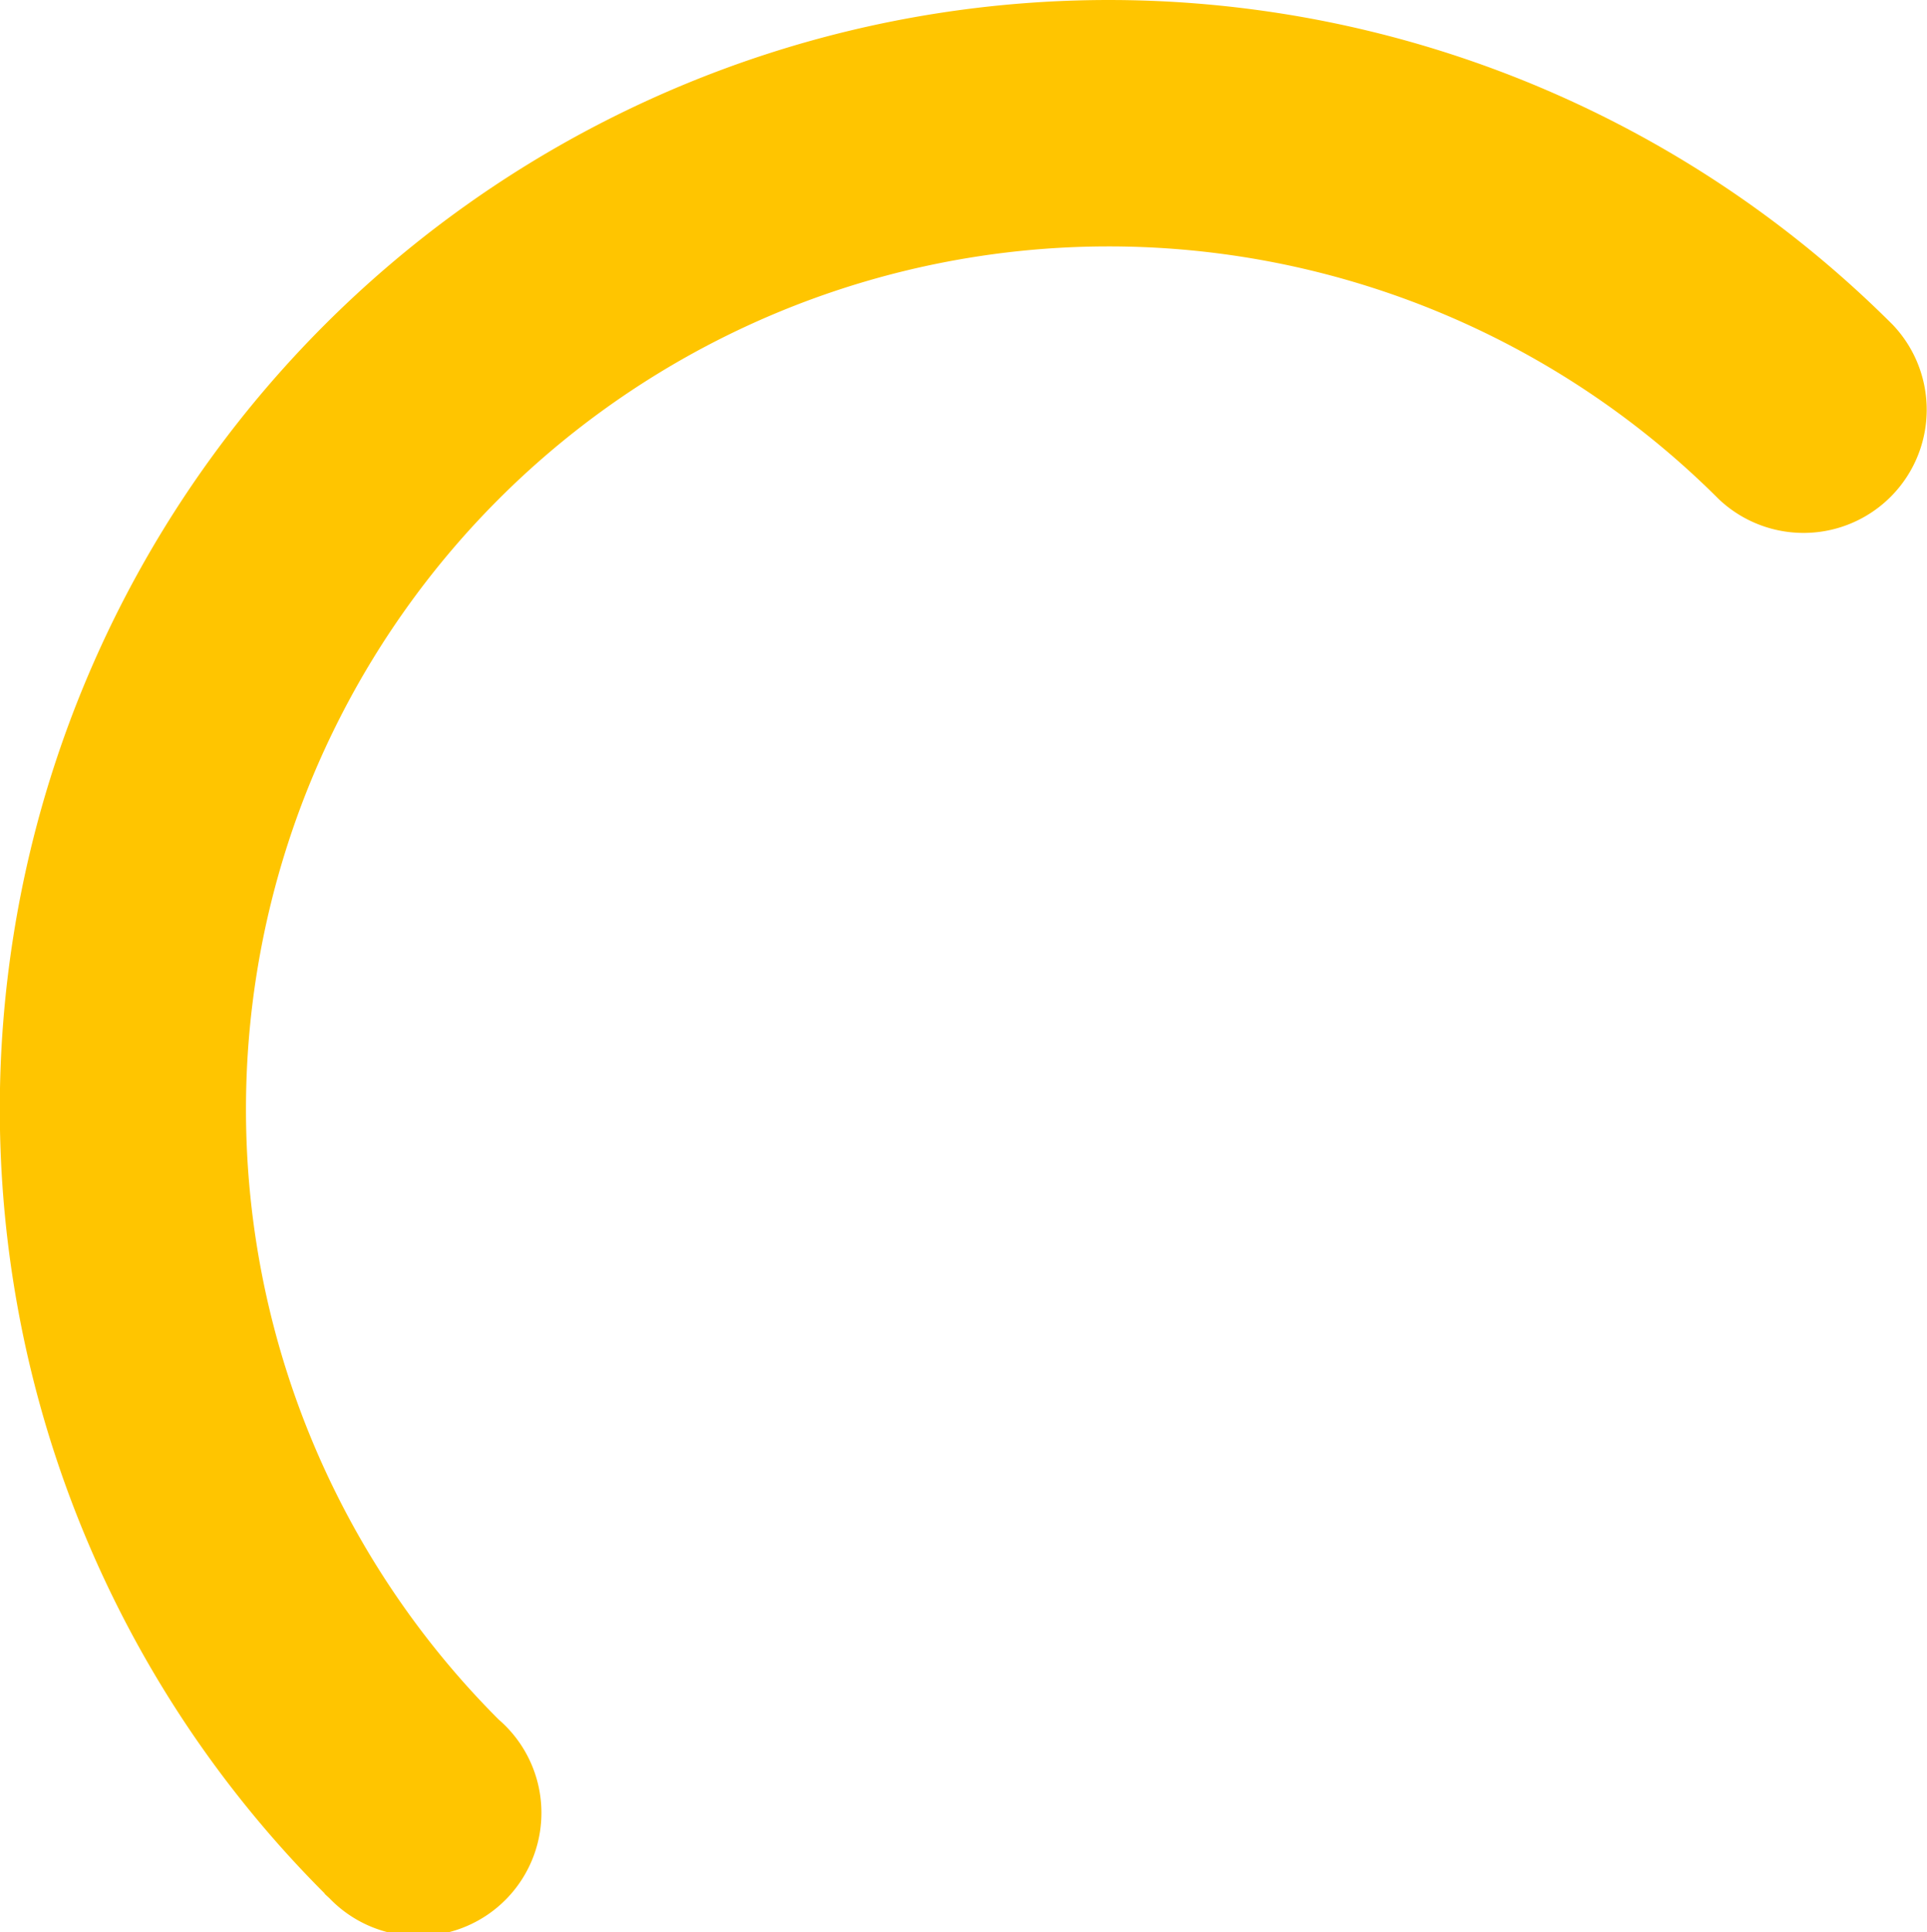 <svg xmlns="http://www.w3.org/2000/svg" viewBox="0 0 48.96 49.08">
  <defs>
    <style>
      .cls-1 {
        fill: #ffc500;
      }
    </style>
  </defs>
  <g id="Layer_2" data-name="Layer 2">
    <g id="Layer_2-2" data-name="Layer 2">
      <path class="cls-1" d="M8.25,48.1A28.17,28.17,0,0,1,48.09,8.25a3.13,3.13,0,0,1-4.42,4.43,21.92,21.92,0,0,0-31,31,3.13,3.13,0,1,1-4.3,4.54l-.12-.11Z"/>
    </g>
  </g>
</svg>
